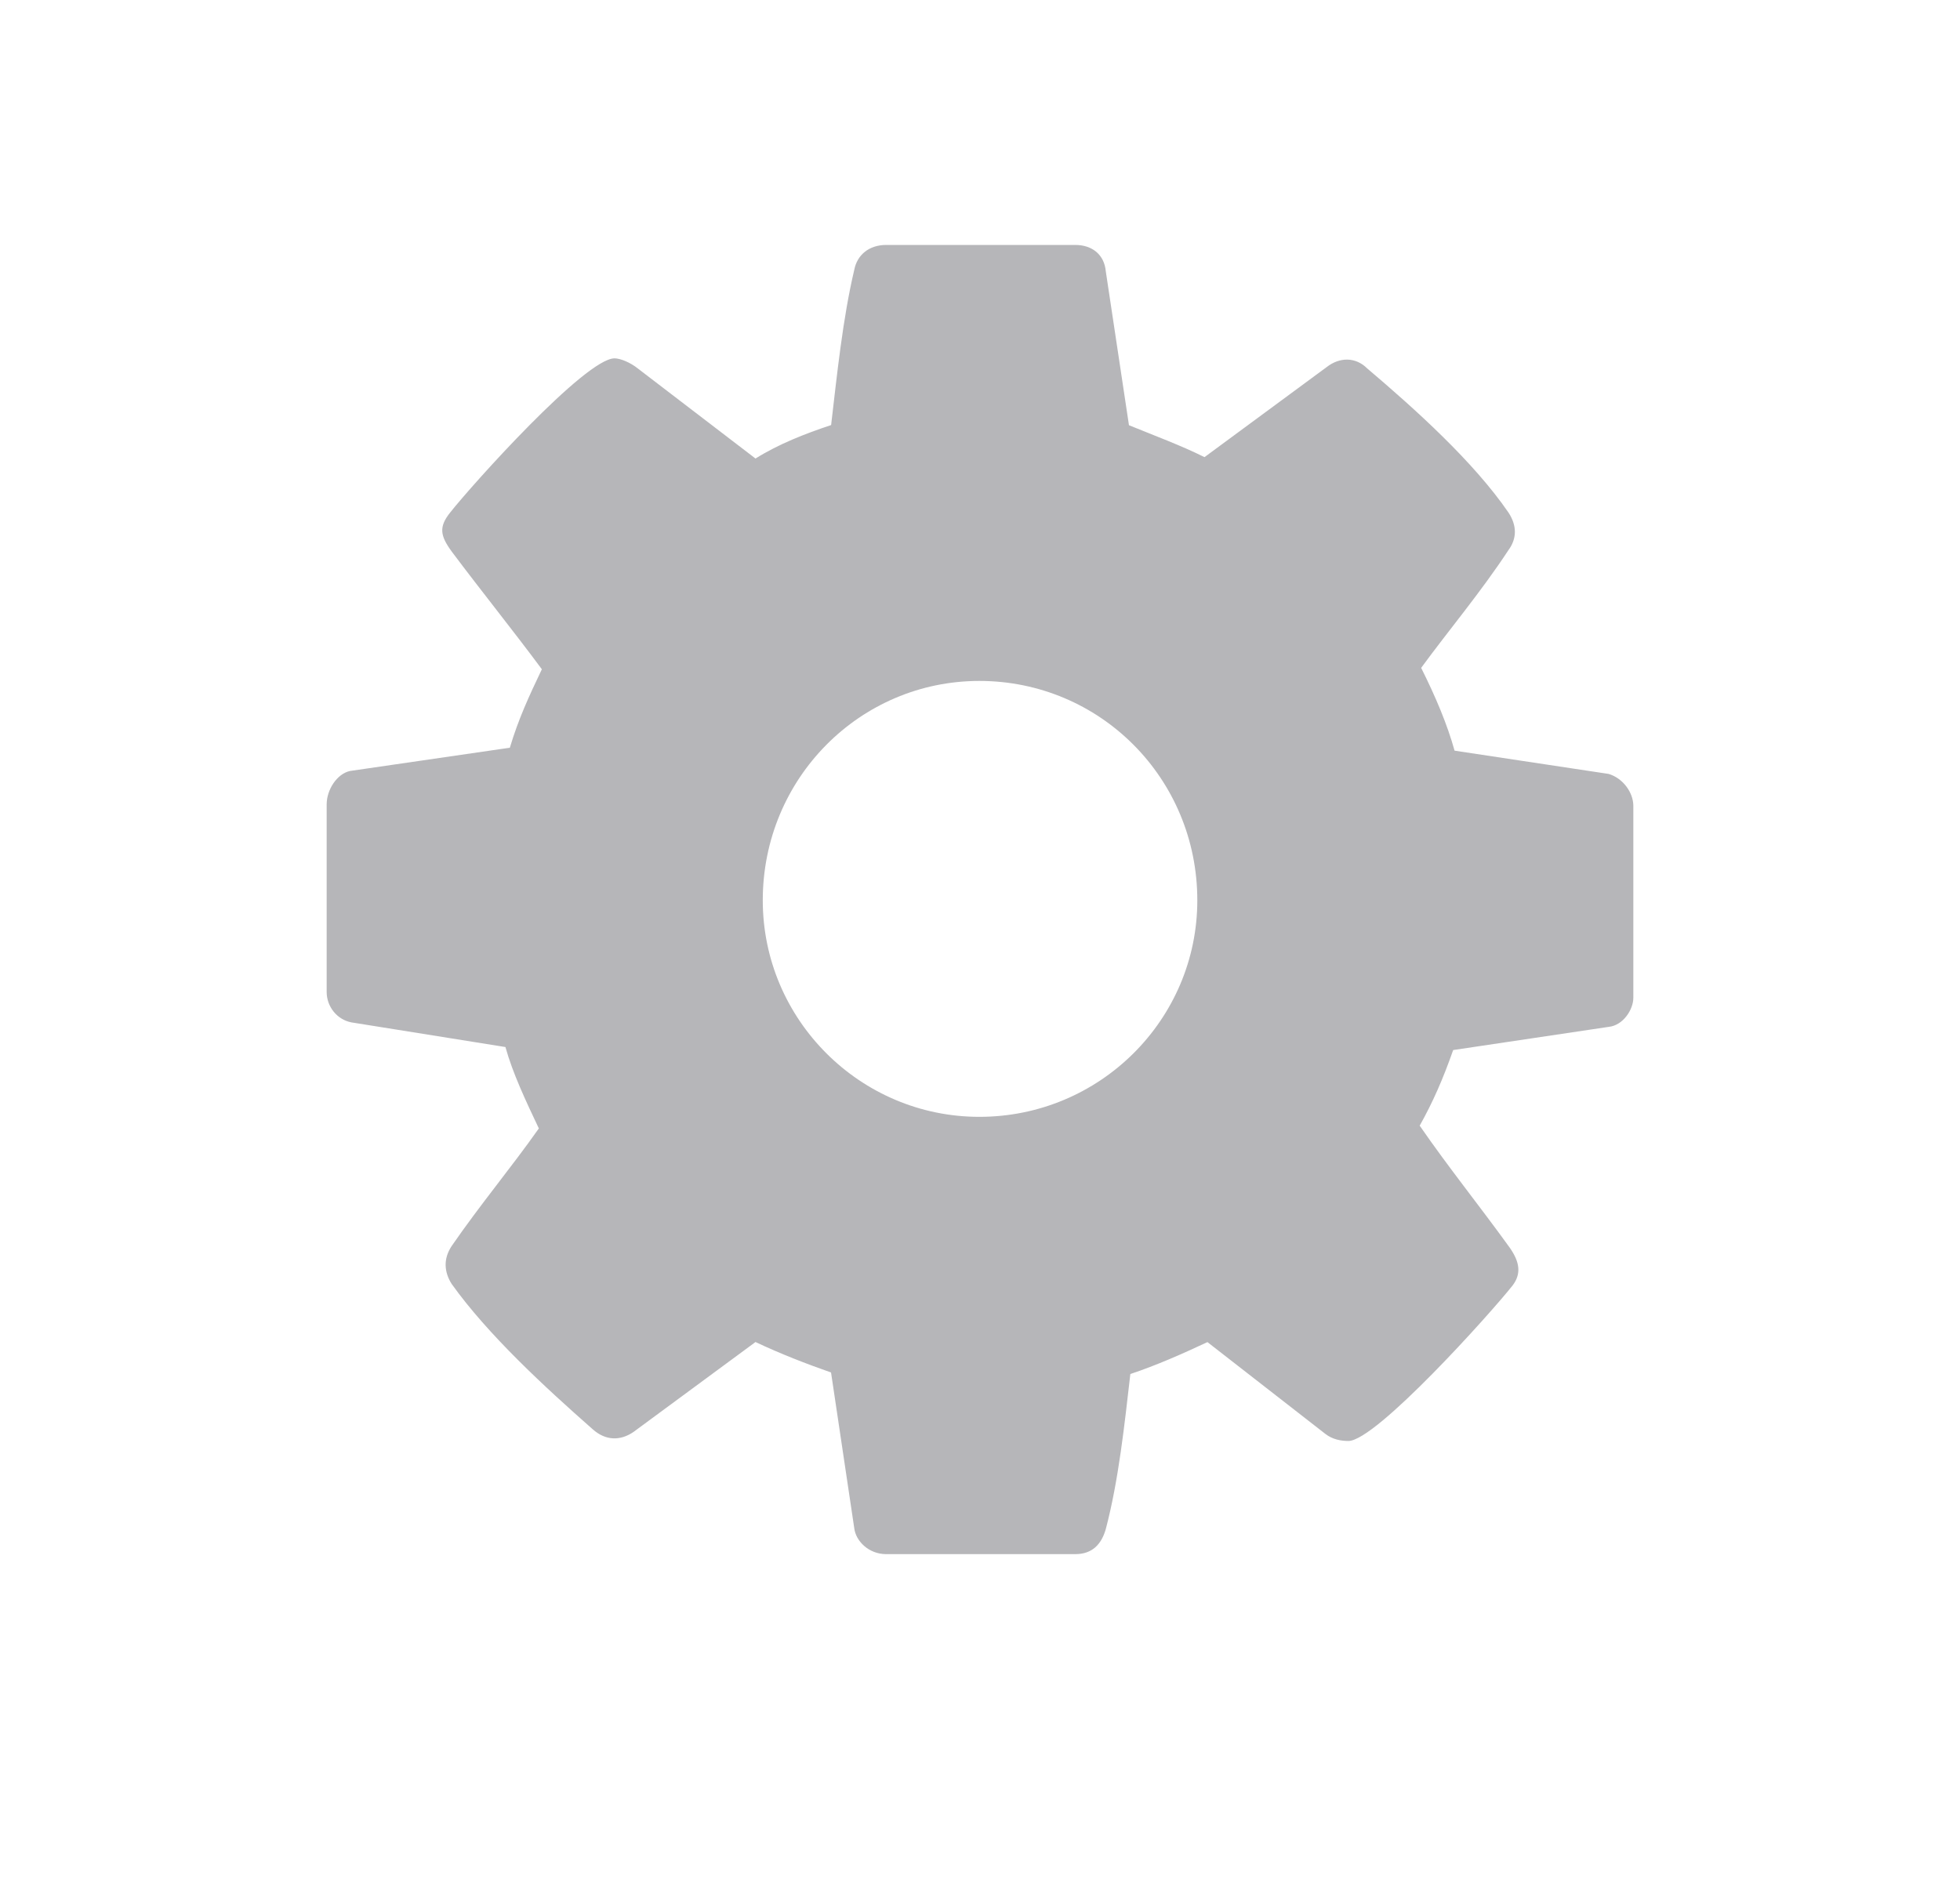 <?xml version="1.0" encoding="UTF-8" standalone="no"?>
<svg width="24px" height="23px" viewBox="0 0 24 23" version="1.1" xmlns="http://www.w3.org/2000/svg" xmlns:xlink="http://www.w3.org/1999/xlink" xmlns:sketch="http://www.bohemiancoding.com/sketch/ns">
    <!-- Generator: Sketch 3.4.2 (15857) - http://www.bohemiancoding.com/sketch -->
    <title>setting</title>
    <desc>Created with Sketch.</desc>
    <defs></defs>
    <g id="Light-Themes" stroke="none" stroke-width="1" fill="none" fill-rule="evenodd" sketch:type="MSPage">
        <path d="M17.811,9.194 C17.722,8.873 17.58,8.536 17.402,8.18 C17.74,7.718 18.131,7.255 18.47,6.739 C18.576,6.596 18.576,6.436 18.47,6.276 C18.042,5.653 17.33,5.012 16.743,4.514 C16.601,4.371 16.405,4.371 16.245,4.496 L14.749,5.599 C14.465,5.457 14.127,5.332 13.824,5.208 L13.54,3.321 C13.522,3.124 13.379,3 13.166,3 L10.852,3 C10.639,3 10.496,3.124 10.461,3.302 C10.318,3.907 10.248,4.602 10.177,5.206 C9.856,5.313 9.536,5.438 9.251,5.616 L7.81,4.513 C7.721,4.441 7.597,4.389 7.525,4.389 C7.169,4.389 5.781,5.937 5.514,6.275 C5.371,6.453 5.389,6.56 5.531,6.755 C5.905,7.254 6.279,7.717 6.635,8.197 C6.474,8.535 6.35,8.802 6.243,9.158 L4.285,9.443 C4.124,9.479 4,9.674 4,9.852 L4,12.149 C4,12.327 4.124,12.487 4.302,12.522 L6.189,12.824 C6.278,13.145 6.438,13.483 6.598,13.821 C6.26,14.301 5.886,14.746 5.53,15.262 C5.424,15.423 5.441,15.583 5.53,15.725 C5.975,16.348 6.67,16.988 7.257,17.505 C7.417,17.648 7.595,17.648 7.755,17.54 L9.251,16.437 C9.553,16.58 9.873,16.704 10.176,16.81 L10.46,18.715 C10.478,18.875 10.638,19.035 10.851,19.035 L13.165,19.035 C13.379,19.035 13.486,18.911 13.539,18.733 C13.699,18.128 13.771,17.433 13.841,16.829 C14.162,16.722 14.482,16.58 14.785,16.438 L16.226,17.56 C16.315,17.631 16.422,17.649 16.511,17.649 C16.849,17.649 18.255,16.082 18.522,15.744 C18.629,15.602 18.611,15.46 18.487,15.282 C18.114,14.765 17.74,14.303 17.384,13.787 C17.544,13.502 17.669,13.217 17.794,12.861 L19.698,12.577 C19.876,12.559 20,12.364 20,12.221 L20,9.87 C20,9.71 19.876,9.532 19.698,9.479 L17.811,9.194 Z M11.992,13.679 C10.532,13.679 9.34,12.487 9.34,11.027 C9.34,9.532 10.532,8.34 11.992,8.34 C13.469,8.34 14.661,9.532 14.661,11.027 C14.661,12.487 13.468,13.679 11.992,13.679 L11.992,13.679 Z" id="Page-1" fill="#B6B6B9" sketch:type="MSShapeGroup"></path>
    </g>
</svg>